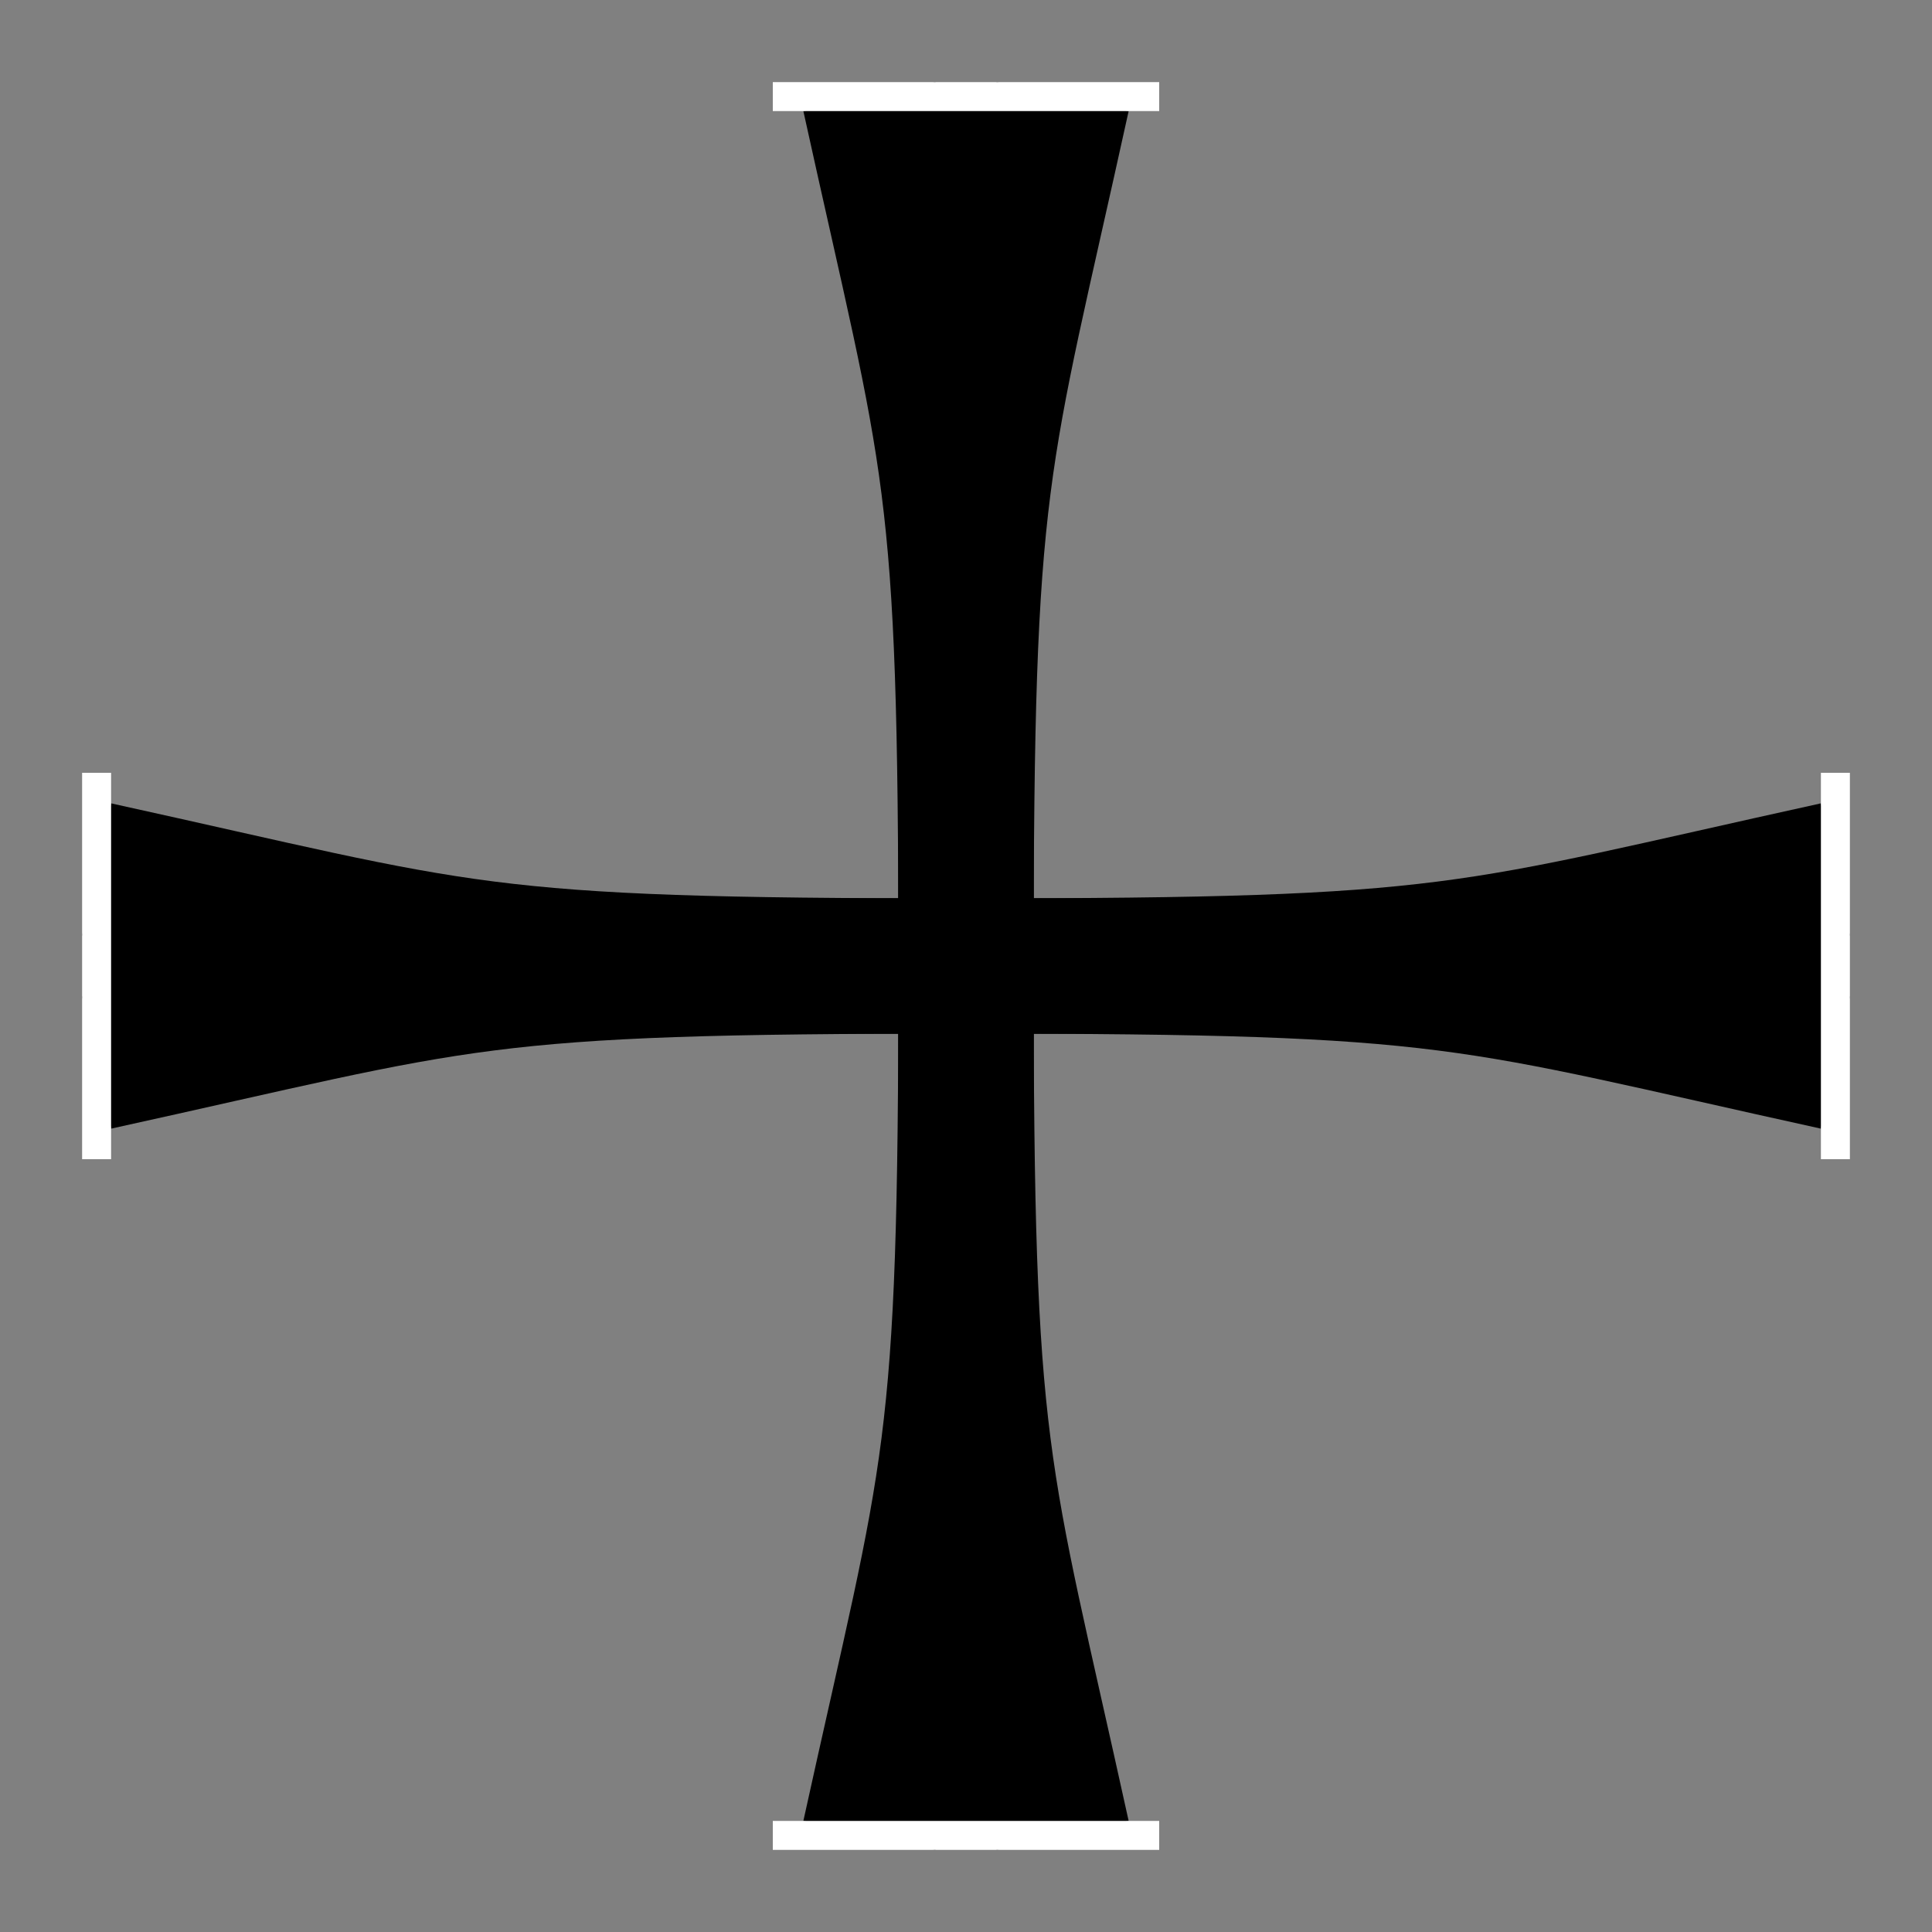 <?xml version="1.0" encoding="UTF-8" standalone="no"?>
<!-- Created with Inkscape (http://www.inkscape.org/) -->

<svg
   xmlns:dc="http://purl.org/dc/elements/1.1/"
   xmlns:cc="http://creativecommons.org/ns#"
   xmlns:rdf="http://www.w3.org/1999/02/22-rdf-syntax-ns#"
   xmlns:svg="http://www.w3.org/2000/svg"
   xmlns="http://www.w3.org/2000/svg"
   xmlns:sodipodi="http://sodipodi.sourceforge.net/DTD/sodipodi-0.dtd"
   xmlns:inkscape="http://www.inkscape.org/namespaces/inkscape"
   width="100"
   height="100"
   viewBox="0 0 100 100"
   version="1.1"
   id="svg8"
   inkscape:version="0.92.1 r15371"
   sodipodi:docname="cross_maltese_thin.svg">
  <rect x="0" y="0" width="100" height="100" fill="#808080" stroke="none"/>
  <defs
     id="defs2" />
  <sodipodi:namedview
     id="base"
     pagecolor="#ffffff"
     bordercolor="#666666"
     borderopacity="1.0"
     inkscape:pageopacity="0.0"
     inkscape:pageshadow="2"
     inkscape:zoom="5.6"
     inkscape:cx="18.98959"
     inkscape:cy="49.722815"
     inkscape:document-units="px"
     inkscape:current-layer="layer1"
     showgrid="true"
     units="px"
     inkscape:window-width="1920"
     inkscape:window-height="1017"
     inkscape:window-x="-8"
     inkscape:window-y="366"
     inkscape:window-maximized="1">
    <inkscape:grid
       type="xygrid"
       id="grid4485"
       spacingx="5"
       spacingy="5" />
  </sodipodi:namedview>
  <g
     inkscape:label="Layer 1"
     inkscape:groupmode="layer"
     id="layer1"
     transform="translate(0,-270.542)">
    <g
       id="g4493"
       style="stroke:#000000;stroke-width:7.778;stroke-miterlimit:4;stroke-dasharray:none;stroke-opacity:1"
       transform="matrix(0.9,0,0,0.9,5,32.054)">
      <path
         inkscape:connector-curvature="0"
         id="path4487"
         d="m 50,270.542 v 100"
         style="fill:none;stroke:#000000;stroke-width:7.778;stroke-linecap:butt;stroke-linejoin:miter;stroke-miterlimit:4;stroke-dasharray:none;stroke-opacity:1" />
      <path
         inkscape:connector-curvature="0"
         id="path4489"
         d="M 0,320.542 H 100"
         style="fill:none;stroke:#000000;stroke-width:7.778;stroke-linecap:butt;stroke-linejoin:miter;stroke-miterlimit:4;stroke-dasharray:none;stroke-opacity:1" />
    </g>
    <g
       id="g4561">
      <path
         sodipodi:nodetypes="cc"
         inkscape:connector-curvature="0"
         id="path4501-0"
         d="m 5,325.542 c 19.389,-4.264 19.286,-5 45,-5"
         style="fill:none;stroke:#000000;stroke-width:7;stroke-linecap:butt;stroke-linejoin:miter;stroke-miterlimit:4;stroke-dasharray:none;stroke-opacity:1" />
      <path
         sodipodi:nodetypes="cc"
         inkscape:connector-curvature="0"
         id="path4501-3-3"
         d="m 5,315.542 c 19.389,4.264 19.286,5 45,5"
         style="fill:none;stroke:#000000;stroke-width:7;stroke-linecap:butt;stroke-linejoin:miter;stroke-miterlimit:4;stroke-dasharray:none;stroke-opacity:1" />
      <path
         sodipodi:nodetypes="cc"
         inkscape:connector-curvature="0"
         id="path4524-0-0"
         d="m 5,330.542 c 0,-5 0,-15 0,-20"
         style="fill:none;stroke:#ffffff;stroke-width:1.5;stroke-linecap:butt;stroke-linejoin:miter;stroke-miterlimit:4;stroke-dasharray:none;stroke-opacity:1" />
    </g>
    <g
       transform="matrix(-1,0,0,1,100,0)"
       id="g4561-2">
      <path
         sodipodi:nodetypes="cc"
         inkscape:connector-curvature="0"
         id="path4501-0-5"
         d="m 5,325.542 c 19.389,-4.264 19.286,-5 45,-5"
         style="fill:none;stroke:#000000;stroke-width:7;stroke-linecap:butt;stroke-linejoin:miter;stroke-miterlimit:4;stroke-dasharray:none;stroke-opacity:1" />
      <path
         sodipodi:nodetypes="cc"
         inkscape:connector-curvature="0"
         id="path4501-3-3-5"
         d="m 5,315.542 c 19.389,4.264 19.286,5 45,5"
         style="fill:none;stroke:#000000;stroke-width:7;stroke-linecap:butt;stroke-linejoin:miter;stroke-miterlimit:4;stroke-dasharray:none;stroke-opacity:1" />
      <path
         sodipodi:nodetypes="cc"
         inkscape:connector-curvature="0"
         id="path4524-0-0-5"
         d="m 5,330.542 c 0,-5 0,-15 0,-20"
         style="fill:none;stroke:#ffffff;stroke-width:1.5;stroke-linecap:butt;stroke-linejoin:miter;stroke-miterlimit:4;stroke-dasharray:none;stroke-opacity:1" />
    </g>
    <g
       transform="rotate(-90,50,320.542)"
       id="g4561-1">
      <path
         sodipodi:nodetypes="cc"
         inkscape:connector-curvature="0"
         id="path4501-0-56"
         d="m 5,325.542 c 19.389,-4.264 19.286,-5 45,-5"
         style="fill:none;stroke:#000000;stroke-width:7;stroke-linecap:butt;stroke-linejoin:miter;stroke-miterlimit:4;stroke-dasharray:none;stroke-opacity:1" />
      <path
         sodipodi:nodetypes="cc"
         inkscape:connector-curvature="0"
         id="path4501-3-3-3"
         d="m 5,315.542 c 19.389,4.264 19.286,5 45,5"
         style="fill:none;stroke:#000000;stroke-width:7;stroke-linecap:butt;stroke-linejoin:miter;stroke-miterlimit:4;stroke-dasharray:none;stroke-opacity:1" />
      <path
         sodipodi:nodetypes="cc"
         inkscape:connector-curvature="0"
         id="path4524-0-0-8"
         d="m 5,330.542 c 0,-5 0,-15 0,-20"
         style="fill:none;stroke:#ffffff;stroke-width:1.5;stroke-linecap:butt;stroke-linejoin:miter;stroke-miterlimit:4;stroke-dasharray:none;stroke-opacity:1" />
    </g>
    <g
       transform="rotate(90,50,320.542)"
       id="g4561-28">
      <path
         sodipodi:nodetypes="cc"
         inkscape:connector-curvature="0"
         id="path4501-0-7"
         d="m 5,325.542 c 19.389,-4.264 19.286,-5 45,-5"
         style="fill:none;stroke:#000000;stroke-width:7;stroke-linecap:butt;stroke-linejoin:miter;stroke-miterlimit:4;stroke-dasharray:none;stroke-opacity:1" />
      <path
         sodipodi:nodetypes="cc"
         inkscape:connector-curvature="0"
         id="path4501-3-3-38"
         d="m 5,315.542 c 19.389,4.264 19.286,5 45,5"
         style="fill:none;stroke:#000000;stroke-width:7;stroke-linecap:butt;stroke-linejoin:miter;stroke-miterlimit:4;stroke-dasharray:none;stroke-opacity:1" />
      <path
         sodipodi:nodetypes="cc"
         inkscape:connector-curvature="0"
         id="path4524-0-0-9"
         d="m 5,330.542 c 0,-5 0,-15 0,-20"
         style="fill:none;stroke:#ffffff;stroke-width:1.5;stroke-linecap:butt;stroke-linejoin:miter;stroke-miterlimit:4;stroke-dasharray:none;stroke-opacity:1" />
    </g>
  </g>
</svg>
